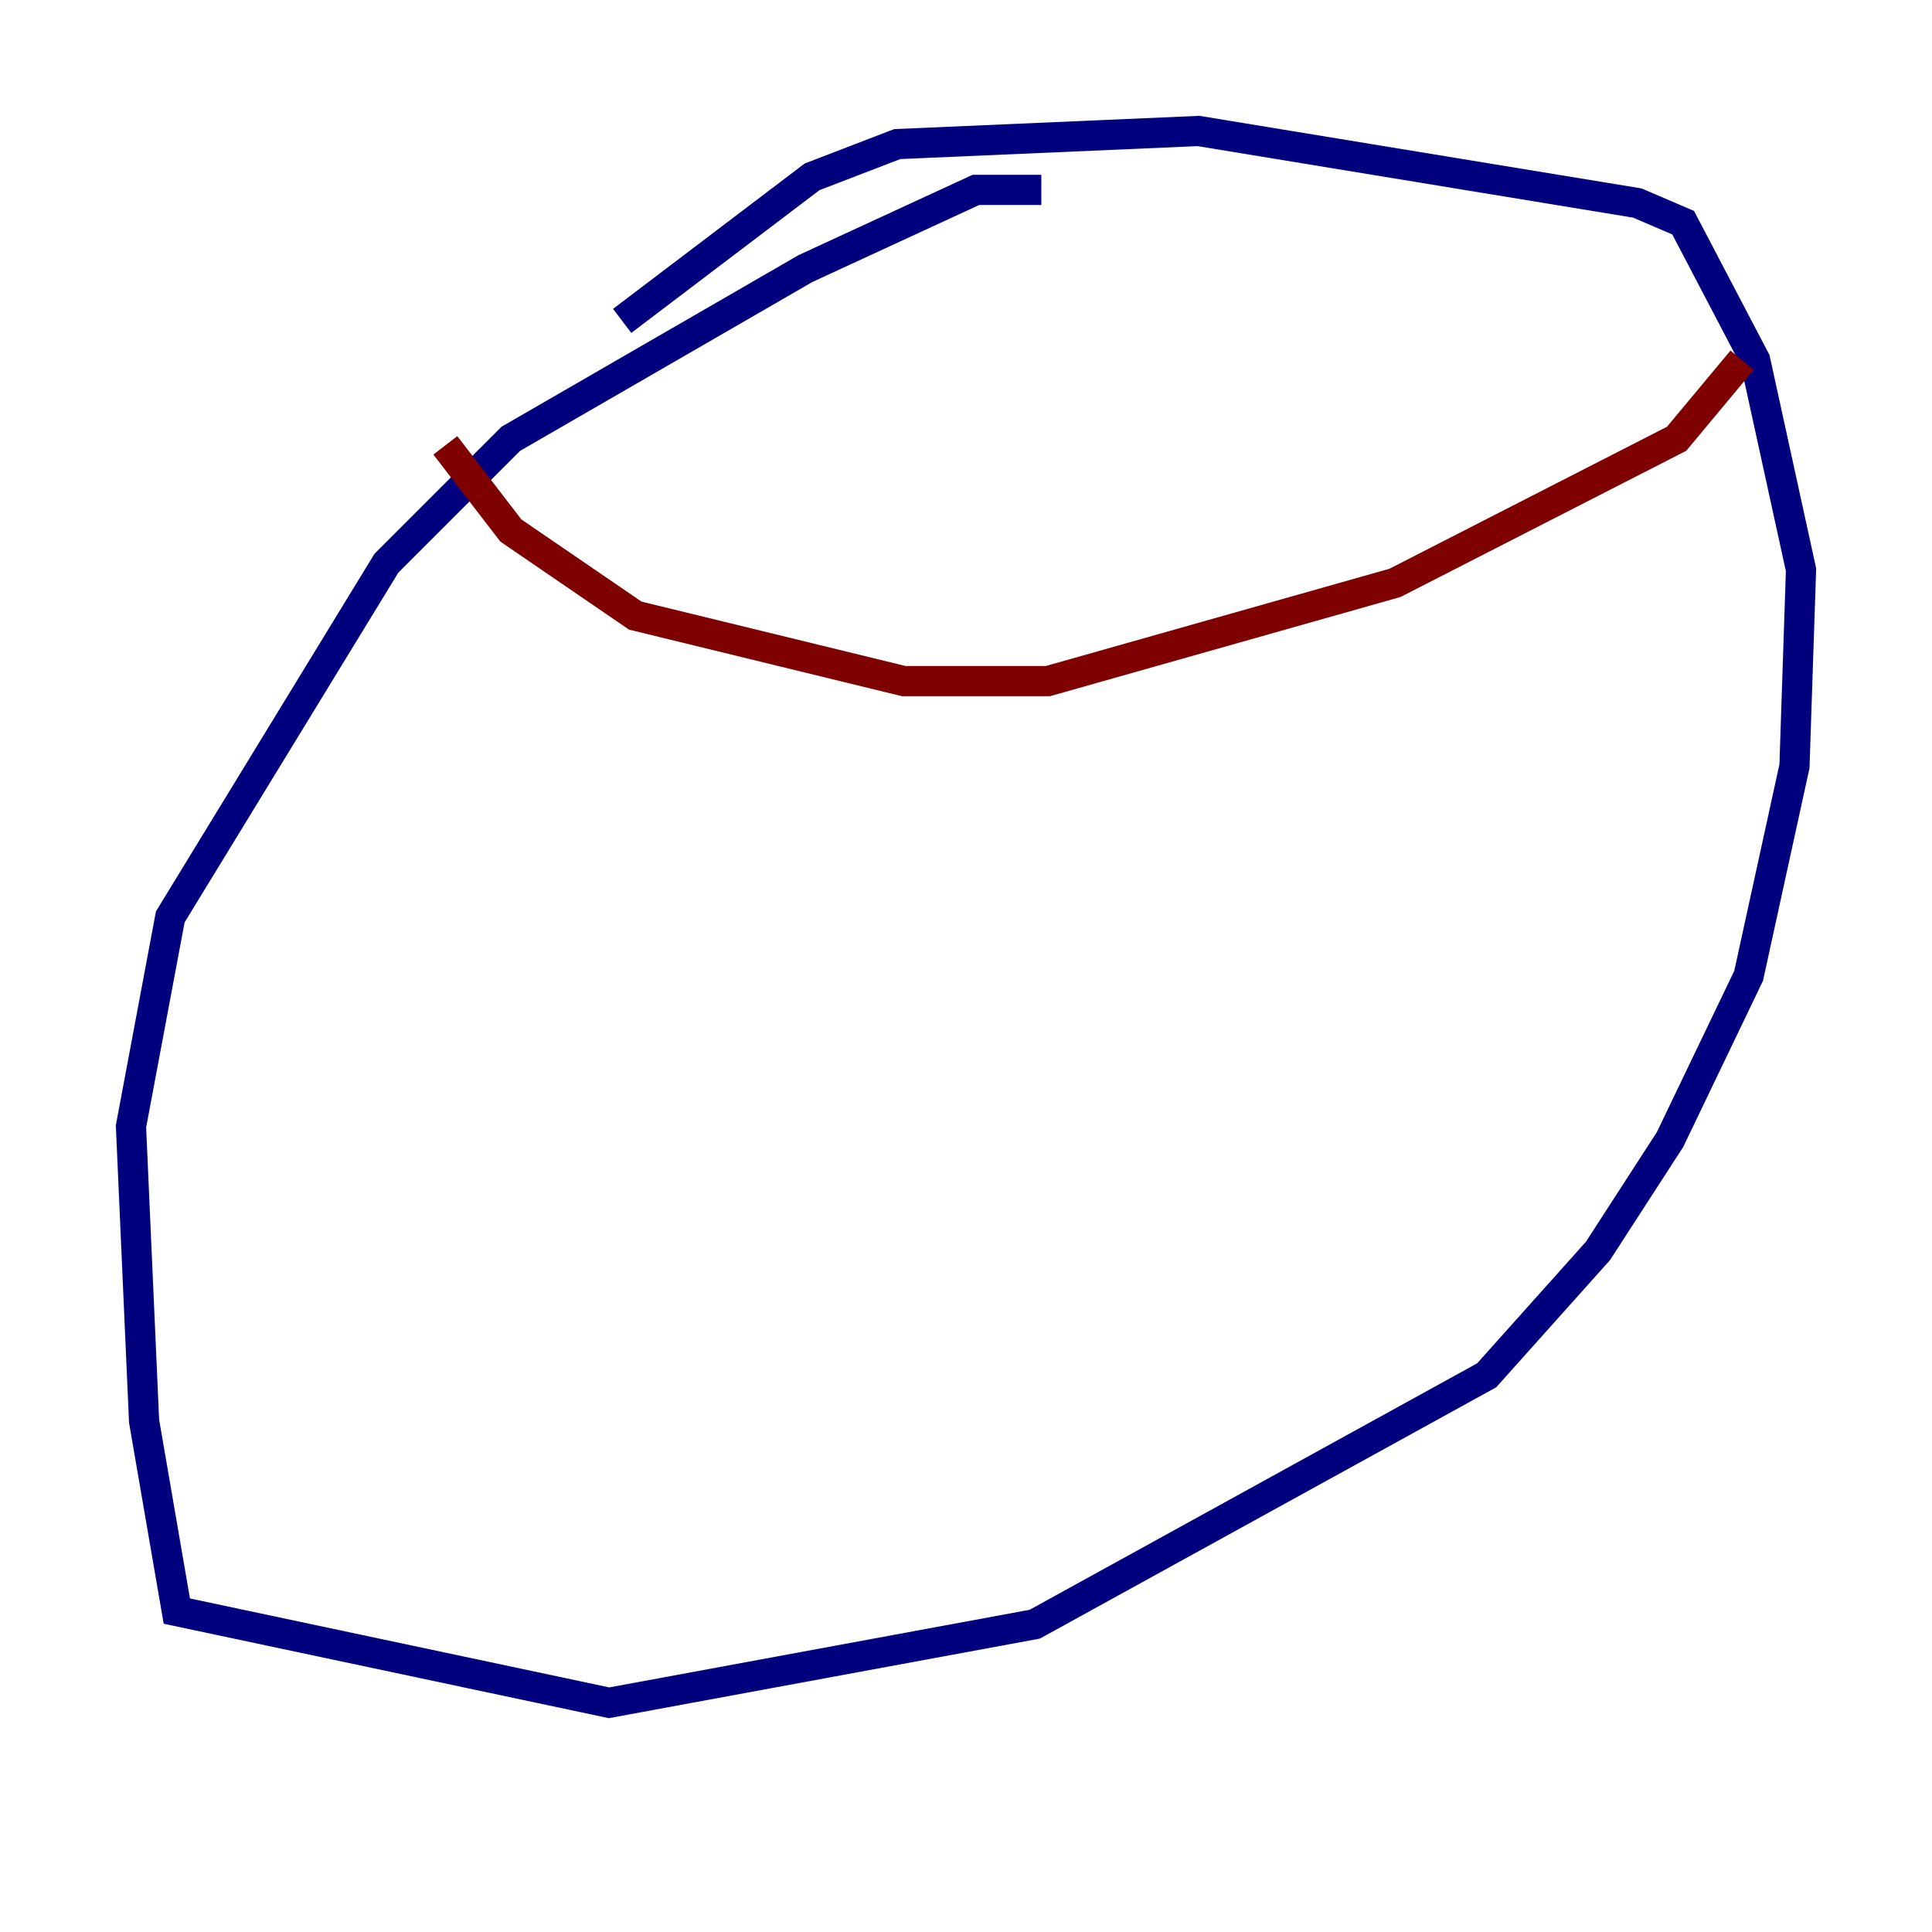 <?xml version="1.0" encoding="utf-8" ?>
<svg baseProfile="tiny" height="128" version="1.2" viewBox="0,0,128,128" width="128" xmlns="http://www.w3.org/2000/svg" xmlns:ev="http://www.w3.org/2001/xml-events" xmlns:xlink="http://www.w3.org/1999/xlink"><defs /><polyline fill="none" points="68.99,12.583 64.651,12.583 53.37,17.79 33.844,29.071 25.6,37.315 11.281,60.746 8.678,74.63 9.546,94.156 11.715,106.739 40.352,112.814 68.556,107.607 98.495,91.119 105.871,82.875 110.644,75.498 115.851,64.651 118.888,50.766 119.322,37.749 116.285,23.864 111.512,14.752 108.475,13.451 79.403,8.678 59.444,9.546 53.803,11.715 41.22,21.261" stroke="#00007f" stroke-width="2" /><polyline fill="none" points="29.505,29.505 33.844,35.146 42.088,40.786 59.878,45.125 69.424,45.125 92.42,38.617 111.078,29.071 115.417,23.864" stroke="#7f0000" stroke-width="2" /></svg>